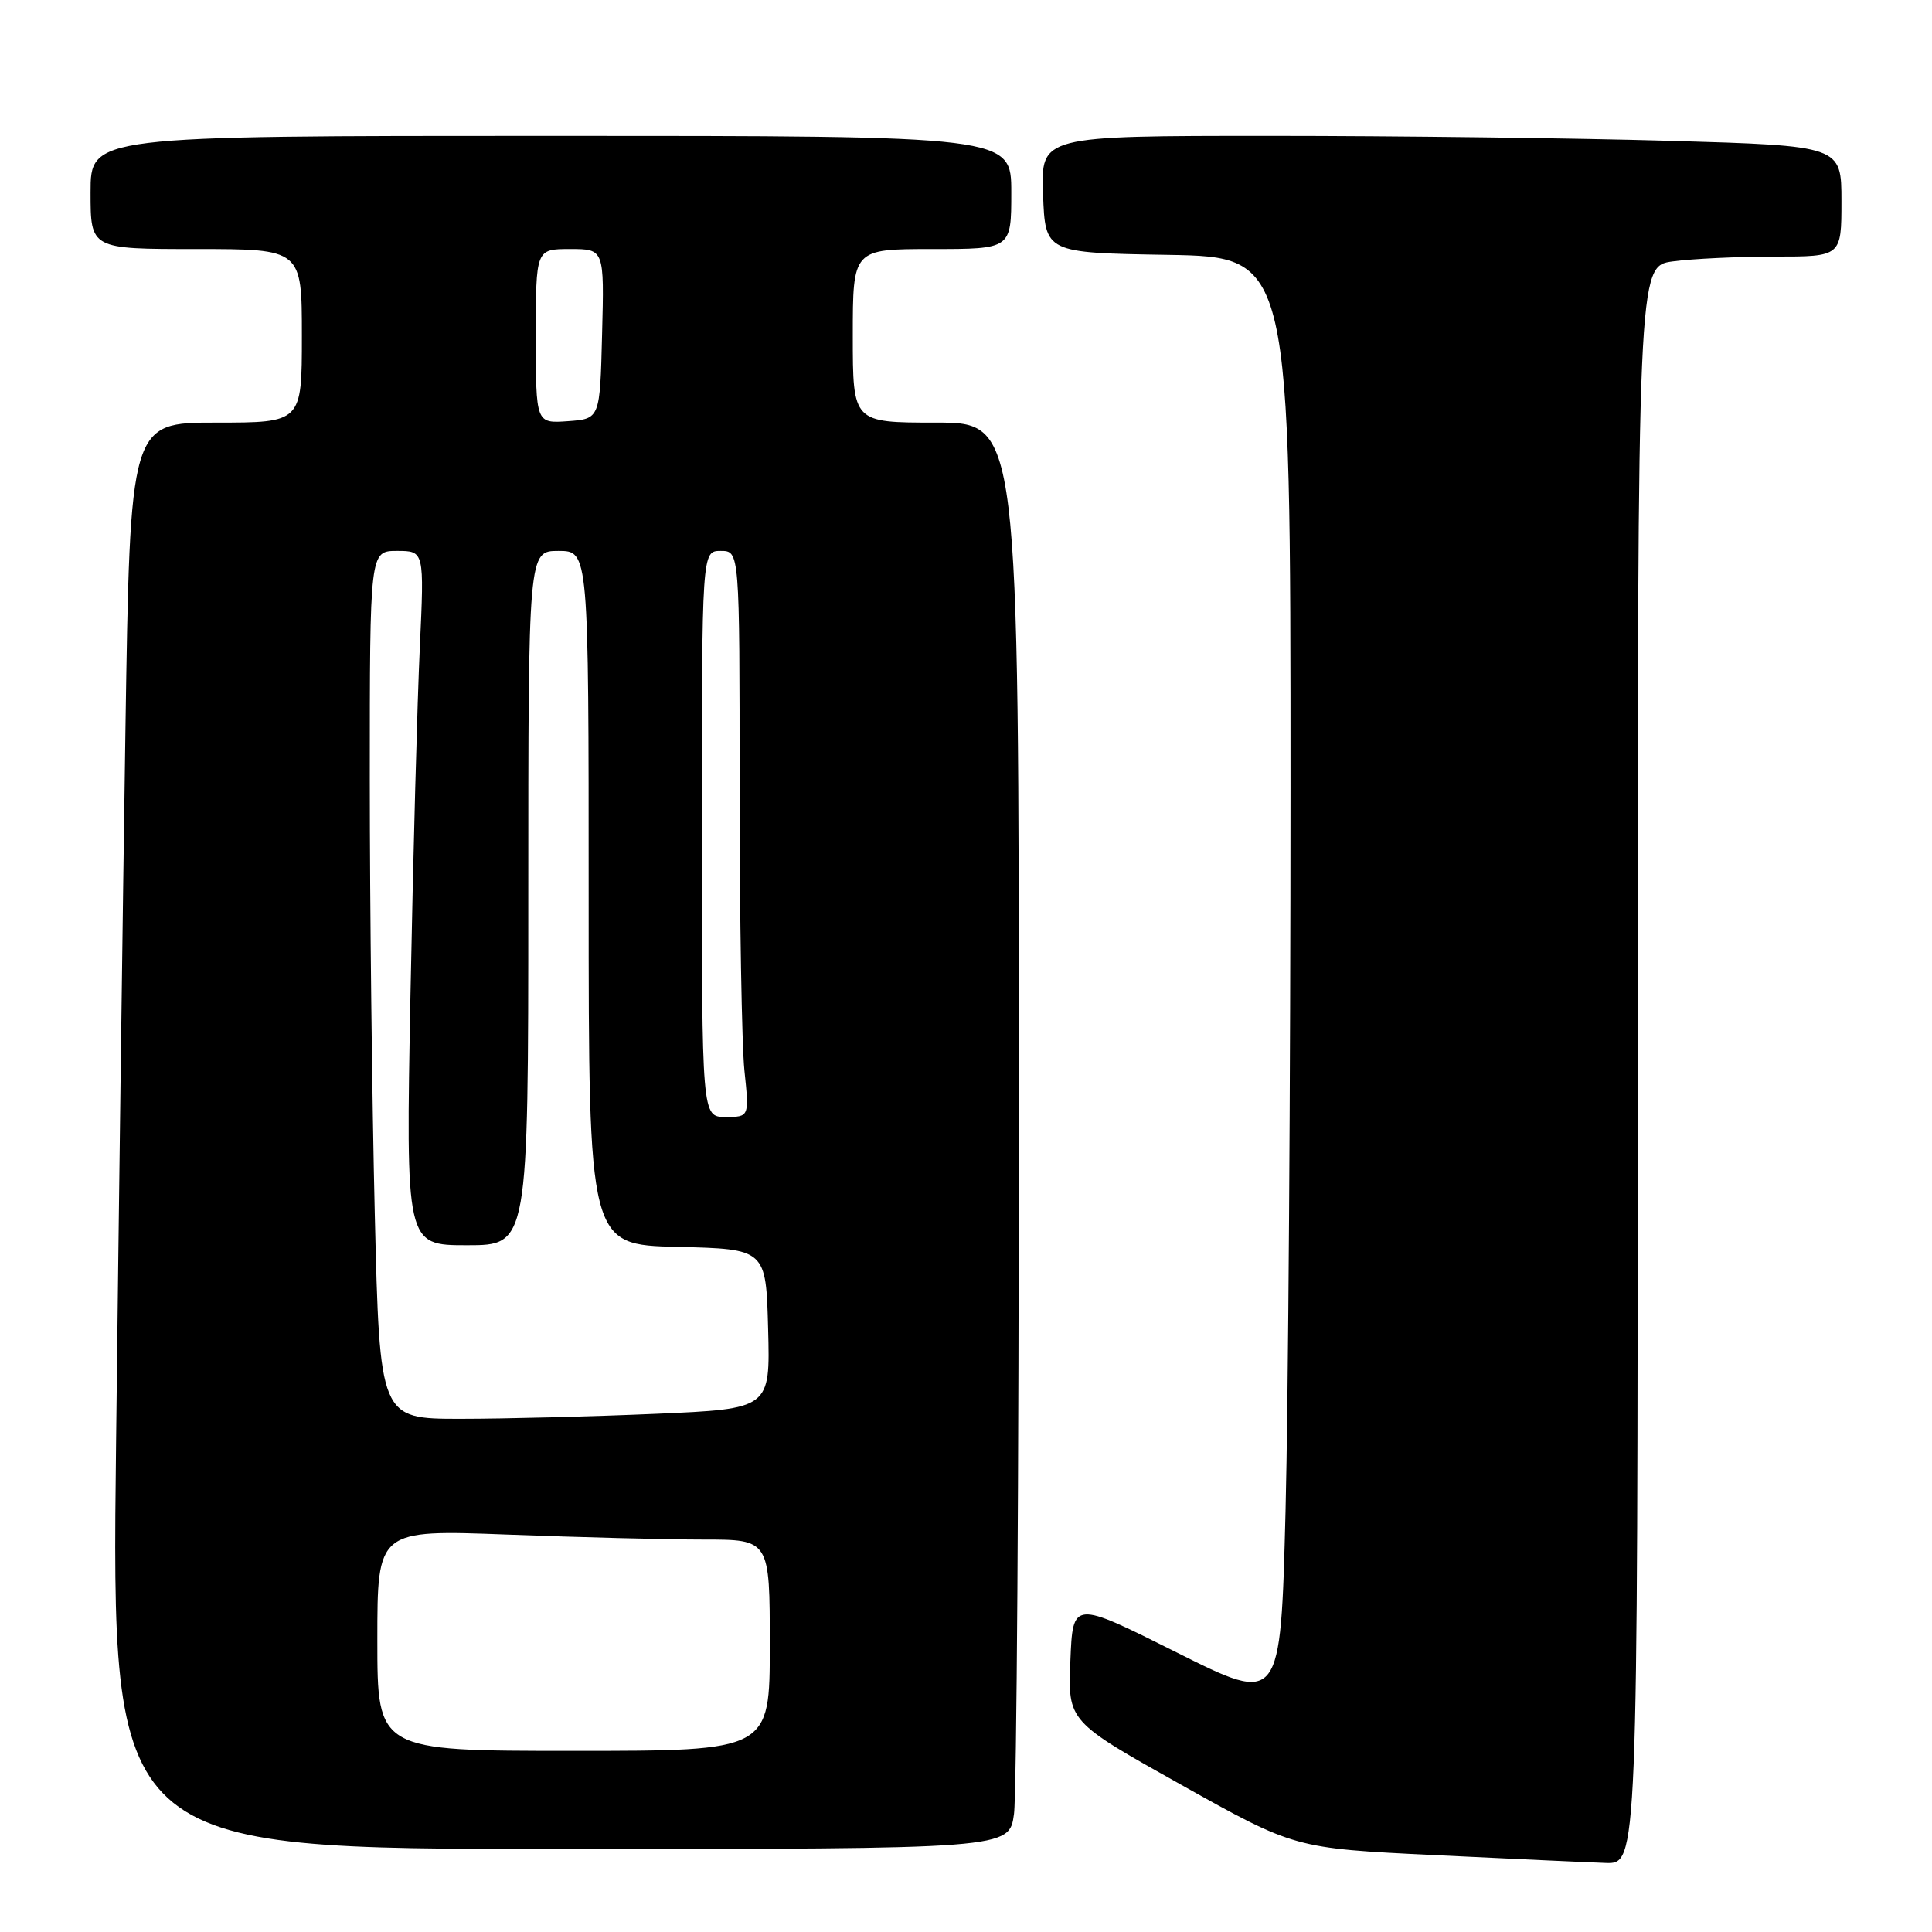 <?xml version="1.0" encoding="UTF-8" standalone="no"?>
<!DOCTYPE svg PUBLIC "-//W3C//DTD SVG 1.1//EN" "http://www.w3.org/Graphics/SVG/1.1/DTD/svg11.dtd" >
<svg xmlns="http://www.w3.org/2000/svg" xmlns:xlink="http://www.w3.org/1999/xlink" version="1.1" viewBox="0 0 256 256">
 <g >
 <path fill="currentColor"
d=" M 217.00 141.14 C 217.00 35.27 217.00 35.27 221.64 34.64 C 224.19 34.29 230.27 34.00 235.14 34.00 C 244.00 34.00 244.00 34.00 244.00 26.66 C 244.00 19.32 244.00 19.32 221.34 18.66 C 208.87 18.30 185.01 18.00 168.30 18.00 C 137.92 18.00 137.92 18.00 138.21 25.75 C 138.50 33.50 138.50 33.50 154.75 33.77 C 171.00 34.05 171.00 34.05 171.00 104.36 C 171.00 143.03 170.70 186.19 170.34 200.27 C 169.68 225.85 169.68 225.85 155.92 218.96 C 142.15 212.06 142.15 212.06 141.83 220.08 C 141.50 228.09 141.50 228.09 156.52 236.50 C 171.55 244.91 171.55 244.91 190.02 245.81 C 200.19 246.30 210.41 246.77 212.75 246.85 C 217.00 247.00 217.00 247.00 217.00 141.14 Z  M 134.36 240.36 C 134.71 237.81 135.00 195.28 135.00 145.86 C 135.00 56.00 135.00 56.00 124.00 56.00 C 113.00 56.00 113.00 56.00 113.00 44.50 C 113.00 33.00 113.00 33.00 123.50 33.00 C 134.00 33.00 134.00 33.00 134.00 25.50 C 134.00 18.00 134.00 18.00 73.00 18.00 C 12.00 18.00 12.00 18.00 12.00 25.50 C 12.00 33.00 12.00 33.00 26.00 33.00 C 40.00 33.00 40.00 33.00 40.00 44.50 C 40.00 56.00 40.00 56.00 28.62 56.00 C 17.24 56.00 17.24 56.00 16.62 96.75 C 16.28 119.16 15.72 161.69 15.38 191.25 C 14.75 245.00 14.75 245.00 74.24 245.00 C 133.73 245.00 133.73 245.00 134.36 240.36 Z  M 50.00 217.34 C 50.00 202.69 50.00 202.69 67.25 203.34 C 76.74 203.70 88.44 204.00 93.25 204.00 C 102.00 204.00 102.00 204.00 102.00 218.00 C 102.00 232.00 102.00 232.00 76.00 232.00 C 50.00 232.00 50.00 232.00 50.00 217.34 Z  M 49.66 160.84 C 49.30 145.90 49.00 120.02 49.00 103.34 C 49.00 73.00 49.00 73.00 52.61 73.00 C 56.22 73.00 56.22 73.00 55.63 85.75 C 55.30 92.76 54.74 113.46 54.39 131.75 C 53.76 165.00 53.76 165.00 61.88 165.00 C 70.00 165.00 70.00 165.00 70.00 119.00 C 70.00 73.00 70.00 73.00 74.00 73.00 C 78.00 73.00 78.00 73.00 78.00 118.97 C 78.00 164.94 78.00 164.94 89.75 165.22 C 101.50 165.50 101.50 165.50 101.78 176.09 C 102.06 186.68 102.06 186.68 86.87 187.34 C 78.52 187.70 66.88 188.00 61.00 188.00 C 50.32 188.00 50.32 188.00 49.66 160.84 Z  M 93.00 110.50 C 93.00 73.00 93.00 73.00 95.50 73.00 C 98.00 73.00 98.00 73.00 98.00 104.35 C 98.00 121.60 98.29 138.47 98.64 141.85 C 99.28 148.00 99.28 148.00 96.14 148.00 C 93.00 148.00 93.00 148.00 93.00 110.50 Z  M 71.00 44.56 C 71.00 33.00 71.00 33.00 75.53 33.00 C 80.07 33.00 80.07 33.00 79.78 44.25 C 79.50 55.50 79.50 55.50 75.25 55.81 C 71.00 56.11 71.00 56.11 71.00 44.56 Z "/>
</g>
</svg>